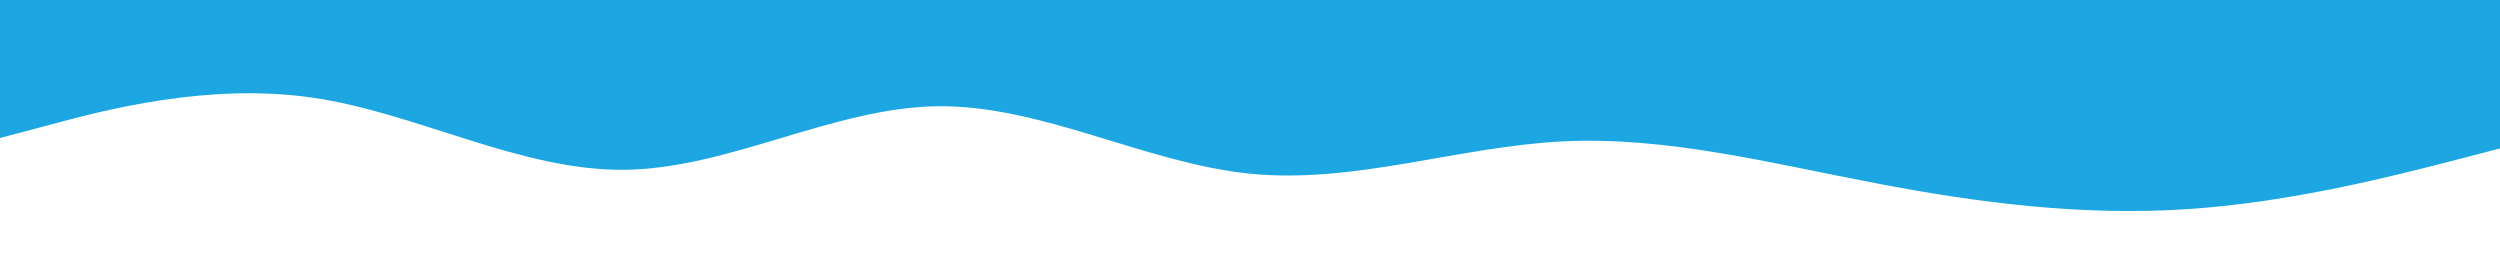 <svg id="visual" viewBox="0 0 960 100" width="960" height="100" xmlns="http://www.w3.org/2000/svg" xmlns:xlink="http://www.w3.org/1999/xlink" version="1.1"><path d="M0 53L20 47.7C40 42.3 80 31.7 120 37.5C160 43.3 200 65.7 240 65.2C280 64.7 320 41.3 360 40.8C400 40.3 440 62.7 480 66.7C520 70.7 560 56.3 600 54.3C640 52.3 680 62.7 720 70.3C760 78 800 83 840 80.3C880 77.7 920 67.3 940 62.2L960 57L960 0L940 0C920 0 880 0 840 0C800 0 760 0 720 0C680 0 640 0 600 0C560 0 520 0 480 0C440 0 400 0 360 0C320 0 280 0 240 0C200 0 160 0 120 0C80 0 40 0 20 0L0 0Z" fill="#1ca7e37b" stroke-linecap="round" stroke-linejoin="miter"></path></svg>